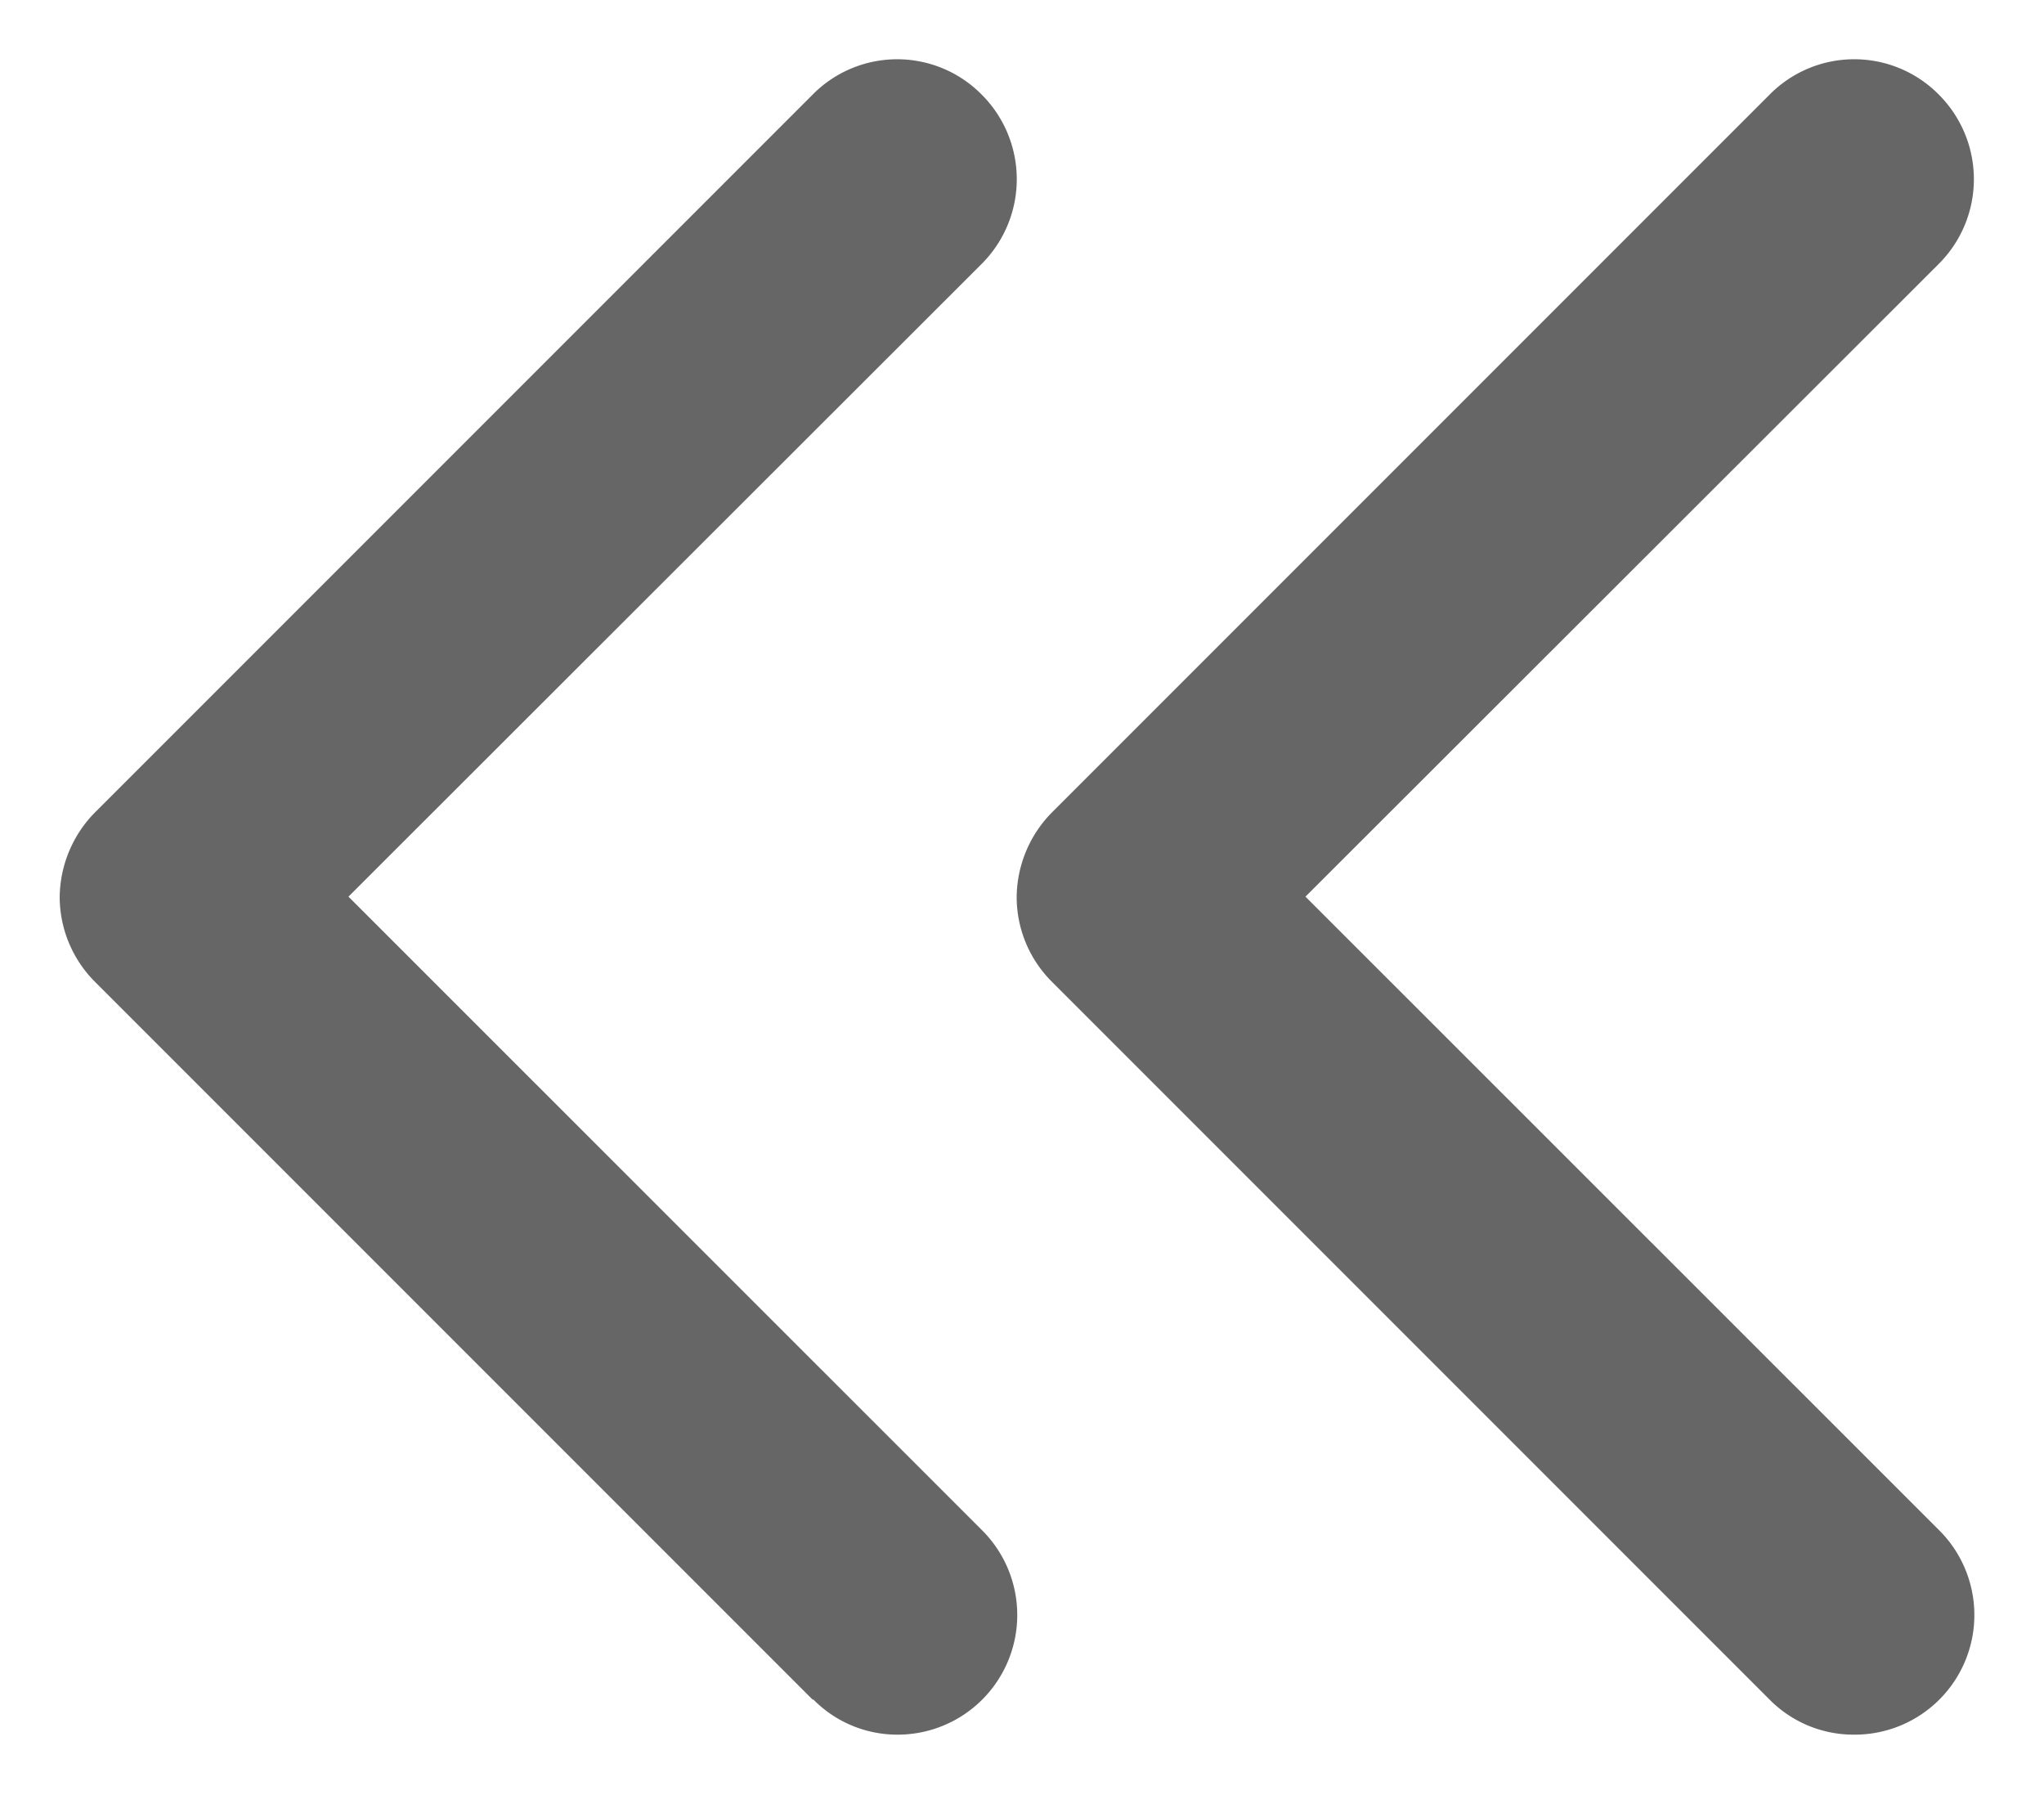 <svg xmlns="http://www.w3.org/2000/svg" width="17.087" height="15.002" viewBox="0 0 17.087 15.002">
  <path id="ico_prev_2" d="M11351.293,24934.705l-6-6a1,1,0,0,1-.294-.707,1.019,1.019,0,0,1,.294-.707l6-6a.994.994,0,0,1,1.415,0,1,1,0,0,1,0,1.414l-5.295,5.289,5.295,5.293a1,1,0,0,1-.71,1.711A.987.987,0,0,1,11351.293,24934.705Zm-8,0-6-6a1.006,1.006,0,0,1-.294-.707,1.023,1.023,0,0,1,.294-.707l6-6a.993.993,0,0,1,1.414,0,1,1,0,0,1,0,1.414l-5.294,5.289,5.294,5.293a1,1,0,0,1-.709,1.711A.985.985,0,0,1,11343.3,24934.705Z" transform="translate(-11336.5 -24920.5)" fill="#666" stroke="rgba(0,0,0,0)" stroke-miterlimit="10" stroke-width="1"/>
</svg>

